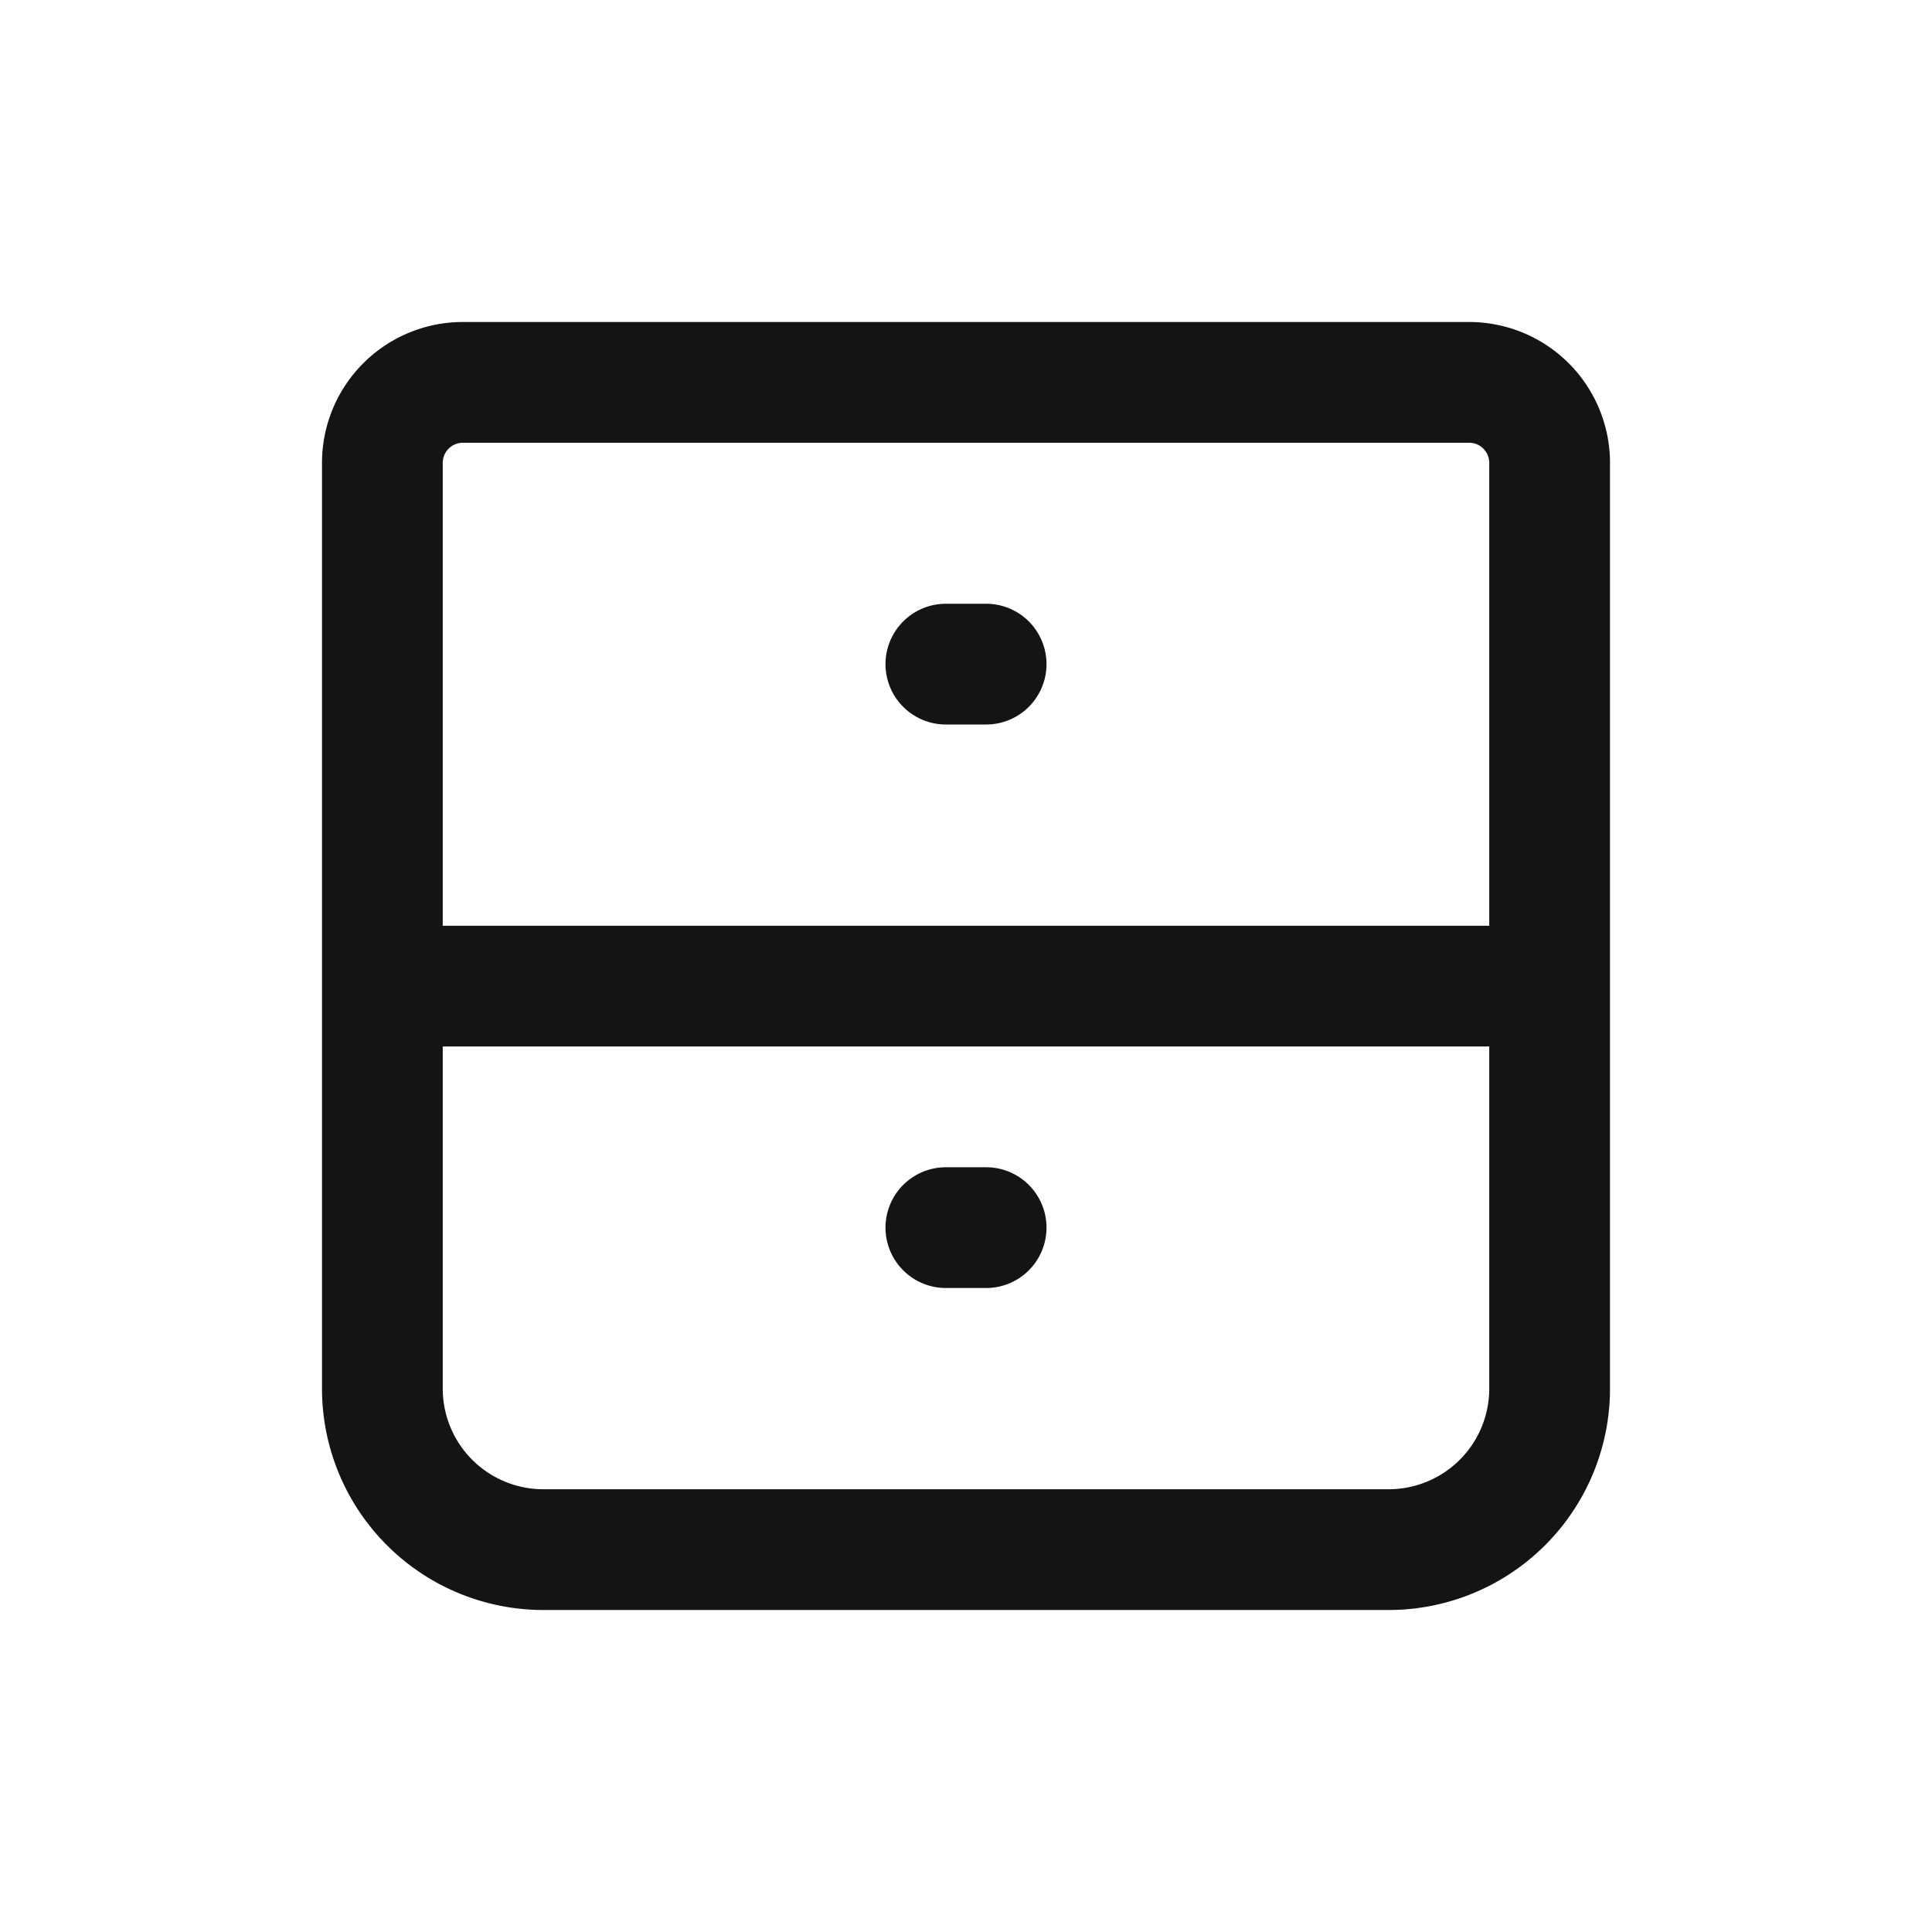 <svg xmlns="http://www.w3.org/2000/svg" fill="none" viewBox="0 0 24 24" class="acv-icon"><path stroke="#141414" stroke-linecap="round" stroke-linejoin="round" stroke-width="1.5" d="M11.75 15.25h.5m-.5-7h.5m-7.5 4v5a2 2 0 0 0 2 2h10.5a2 2 0 0 0 2-2v-5m-14.5 0v-6.5a1 1 0 0 1 1-1h12.5a1 1 0 0 1 1 1v6.5m-14.5 0h14.5"/></svg>